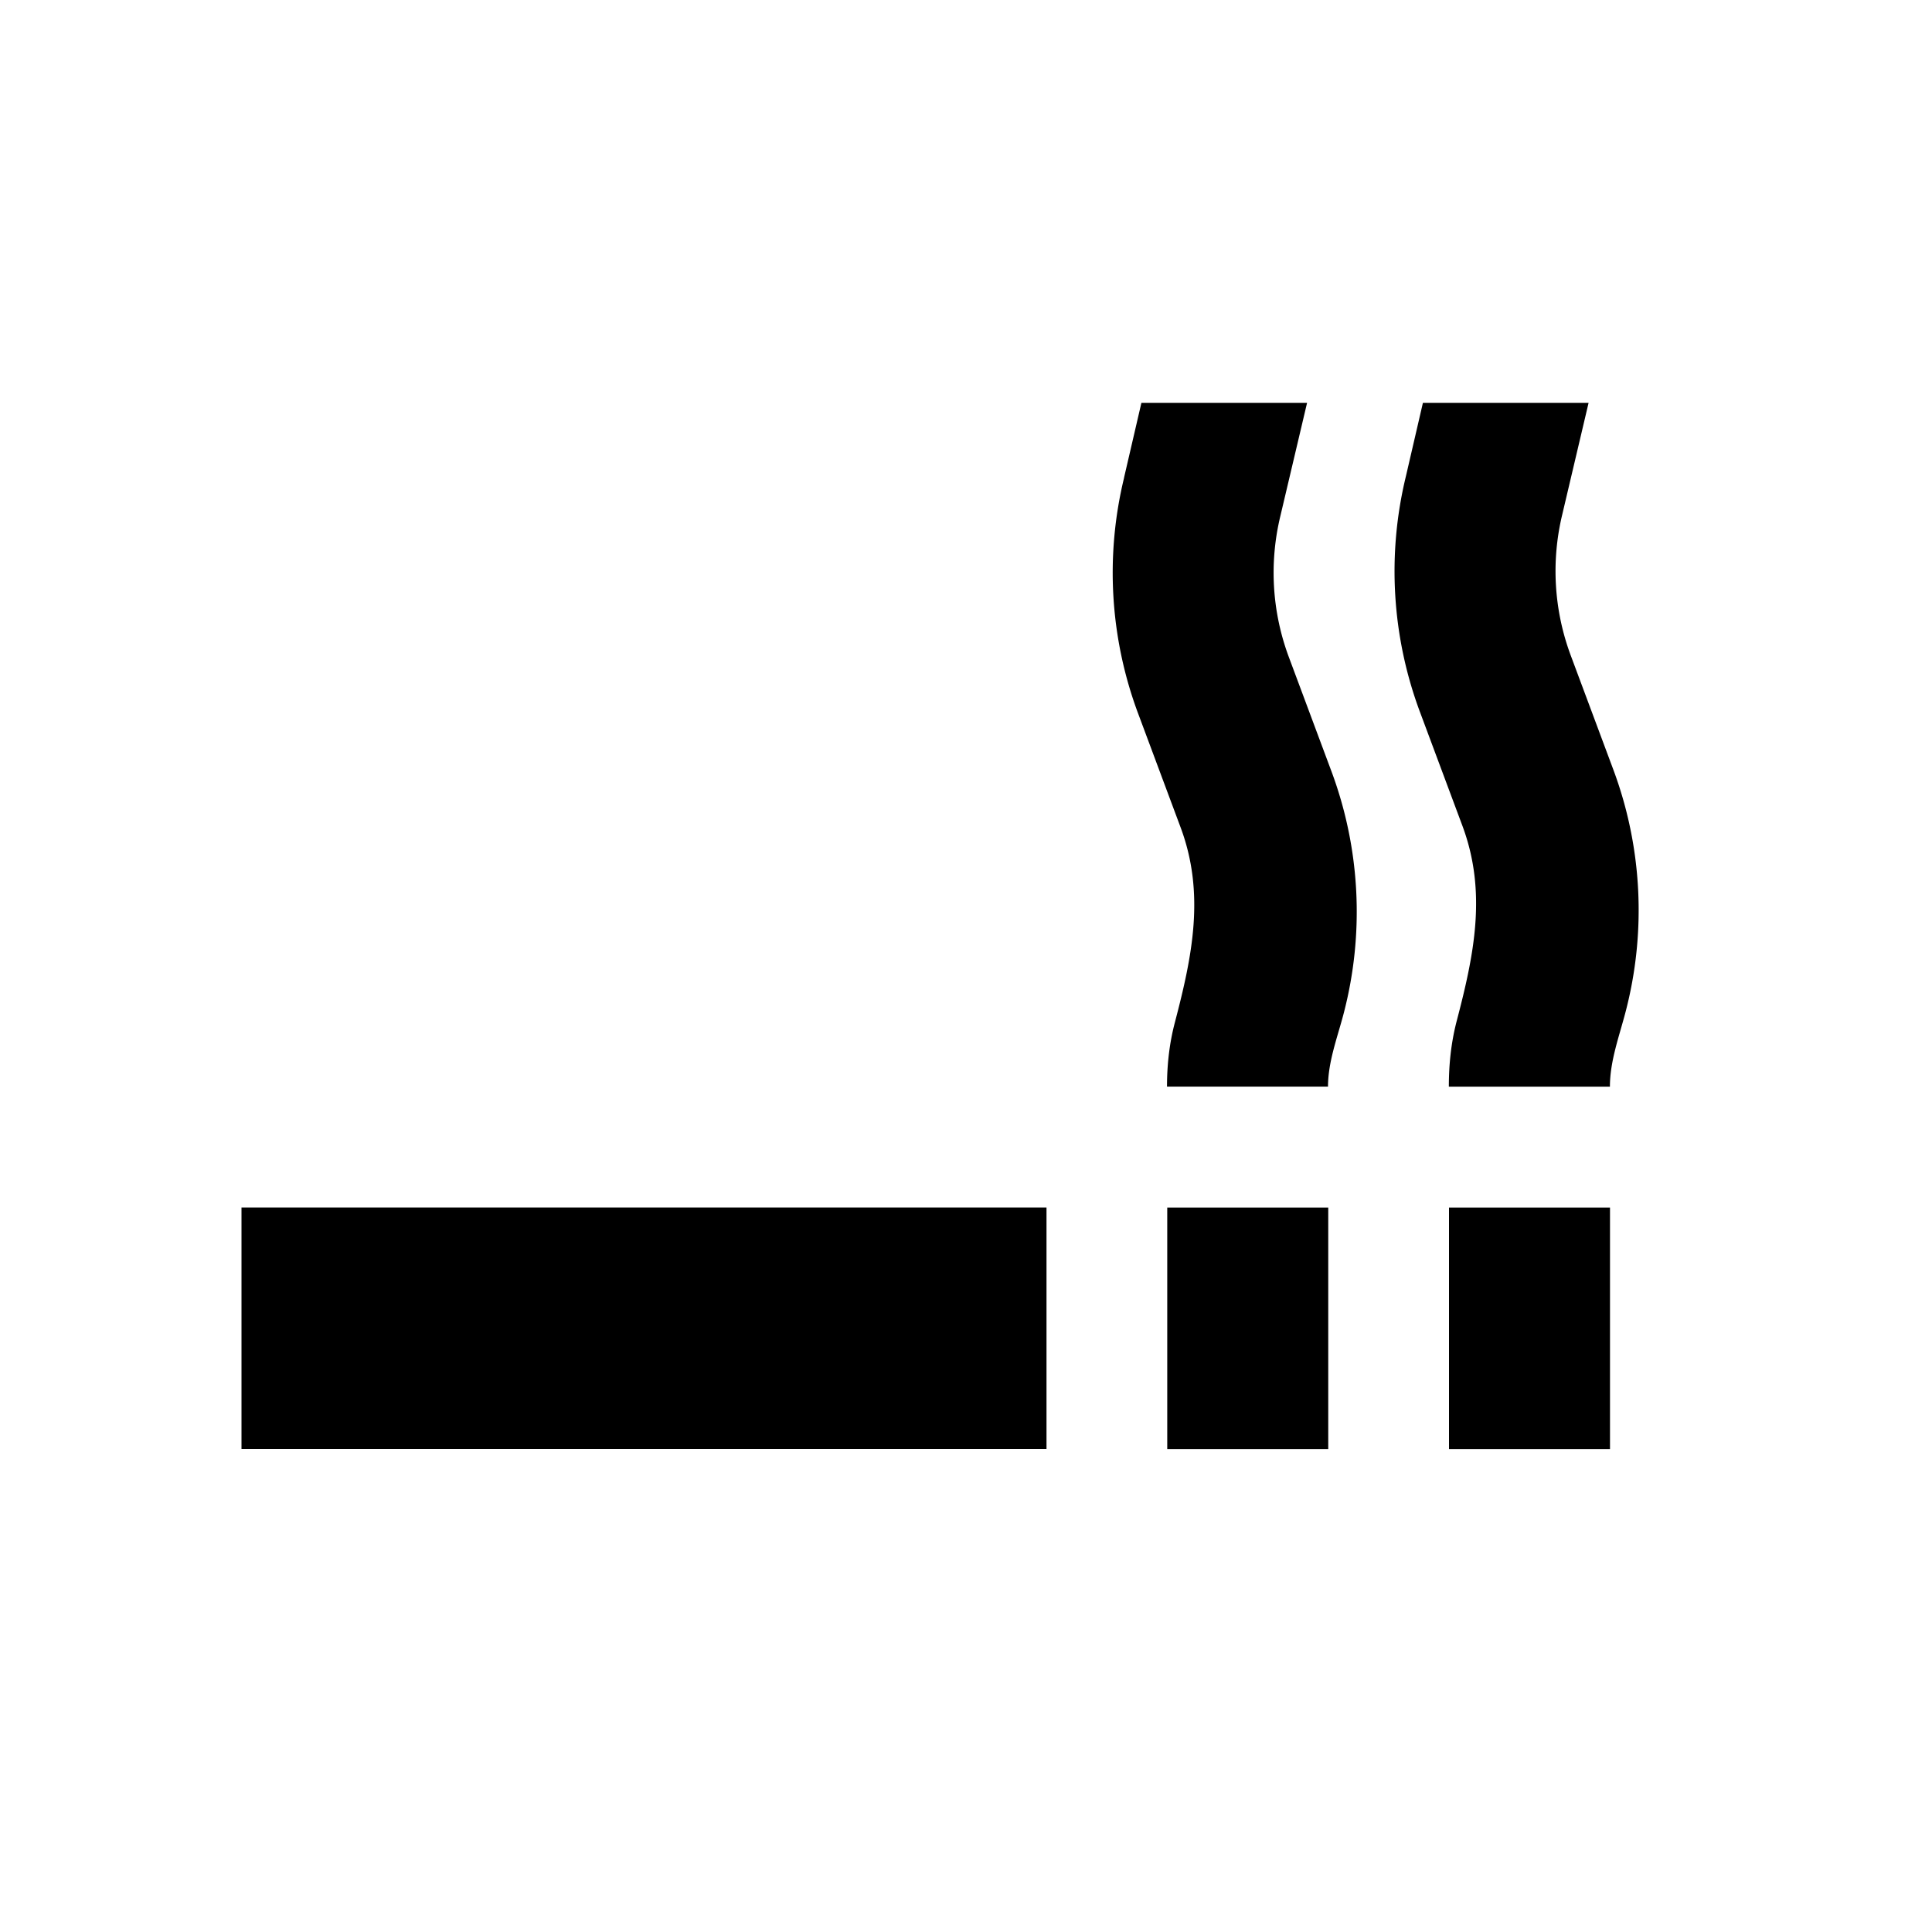 <svg viewBox="0 0 24 24" focusable="false" width="24" height="24" aria-hidden="true" class="svg-icon" xmlns="http://www.w3.org/2000/svg"><path d="m13.963 5.935.216-.931h2.058l-.331 1.403a2.999 2.999 0 0 0 .105 1.757l.527 1.413a5 5 0 0 1 .153 3.015c-.077.295-.194.598-.194.906h-2c0-.27.029-.536.098-.798.214-.817.379-1.597.07-2.424l-.527-1.413a5 5 0 0 1-.174-2.929zm6.035 7.564h-2c0-.276.028-.549.098-.817.214-.817.379-1.597.07-2.425l-.527-1.413a5 5 0 0 1-.174-2.929l.211-.911h2.058l-.326 1.383a2.999 2.999 0 0 0 .105 1.757l.527 1.413a5 5 0 0 1 .153 3.015c-.079.303-.194.61-.194.926zm-3.498 1.502h-2v3h2v-3zm3.5 0h-2v3h2v-3zM13 15H3v3h10v-3z"></path></svg>